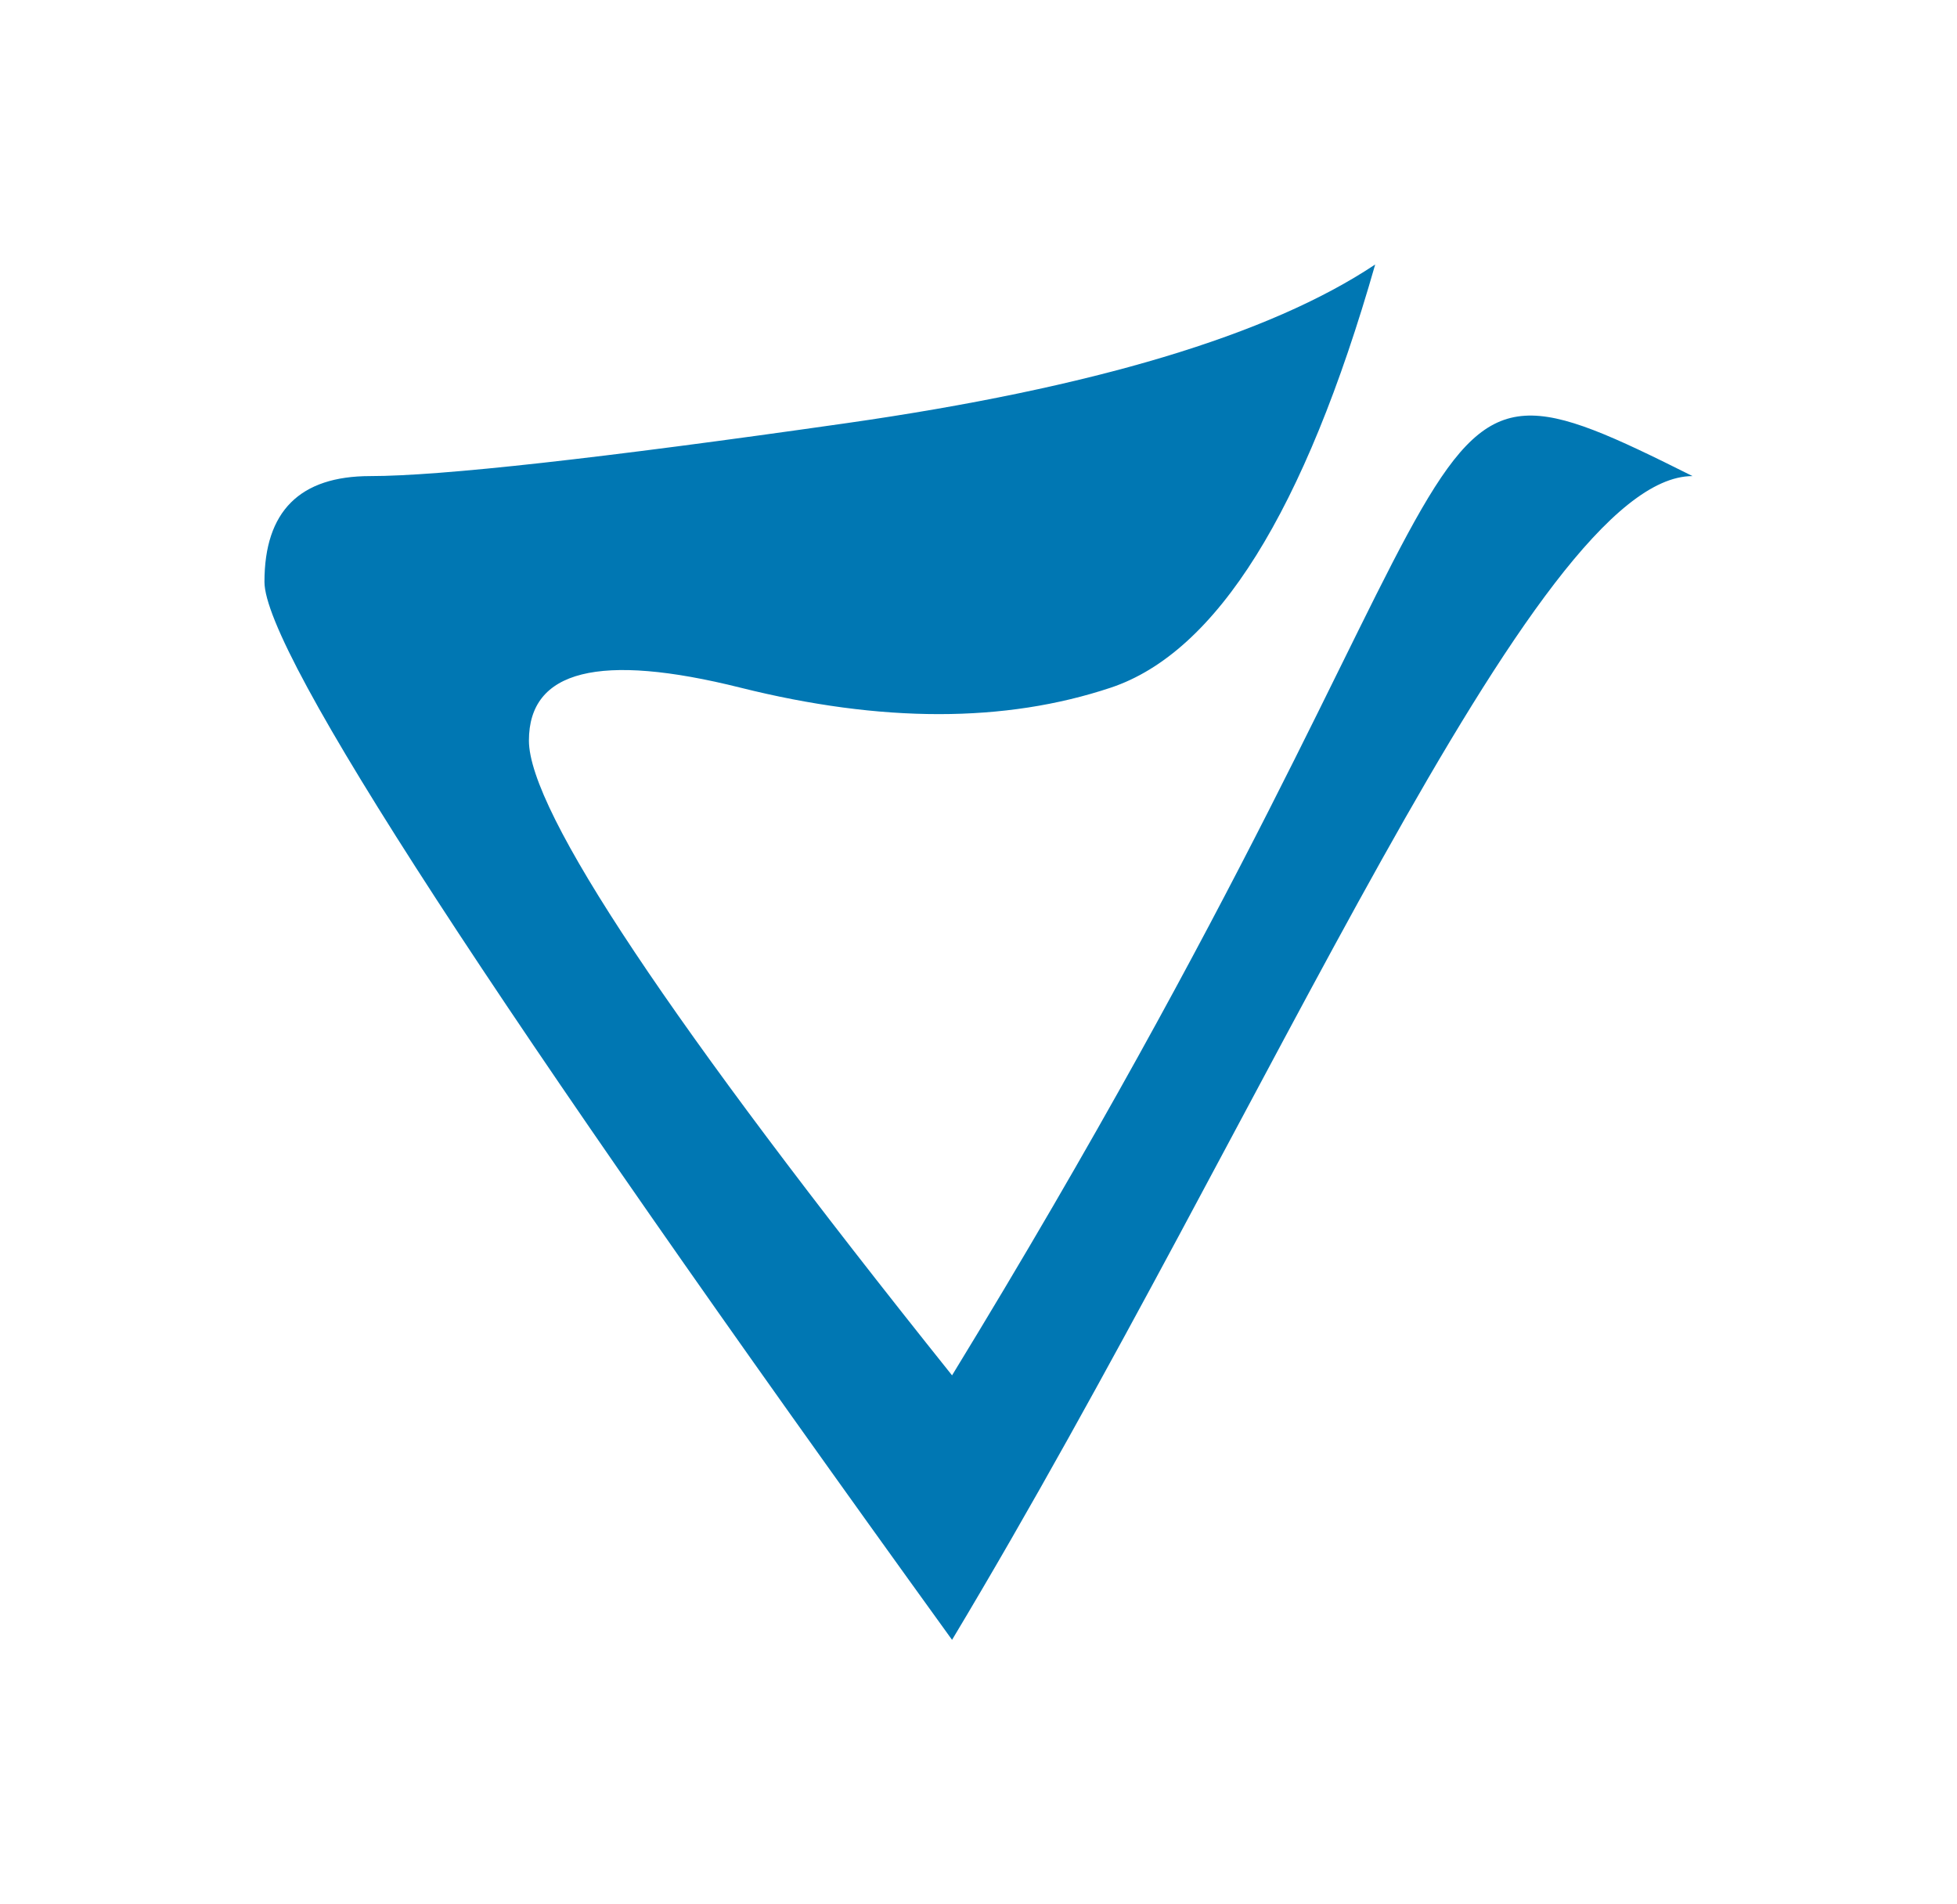 <svg xmlns="http://www.w3.org/2000/svg" viewBox="-5 -5 37 36">
  <path d="M 21 0 Q 19 7 16 8 T 9 8 T 5 9 T 13 21 C 24 3 21 1 27 4 C 24 4 19 16 13 26 Q 0 8 0 6 T 2 4 T 11 3 T 21 0 Z" fill="#0077b3"/>
</svg>